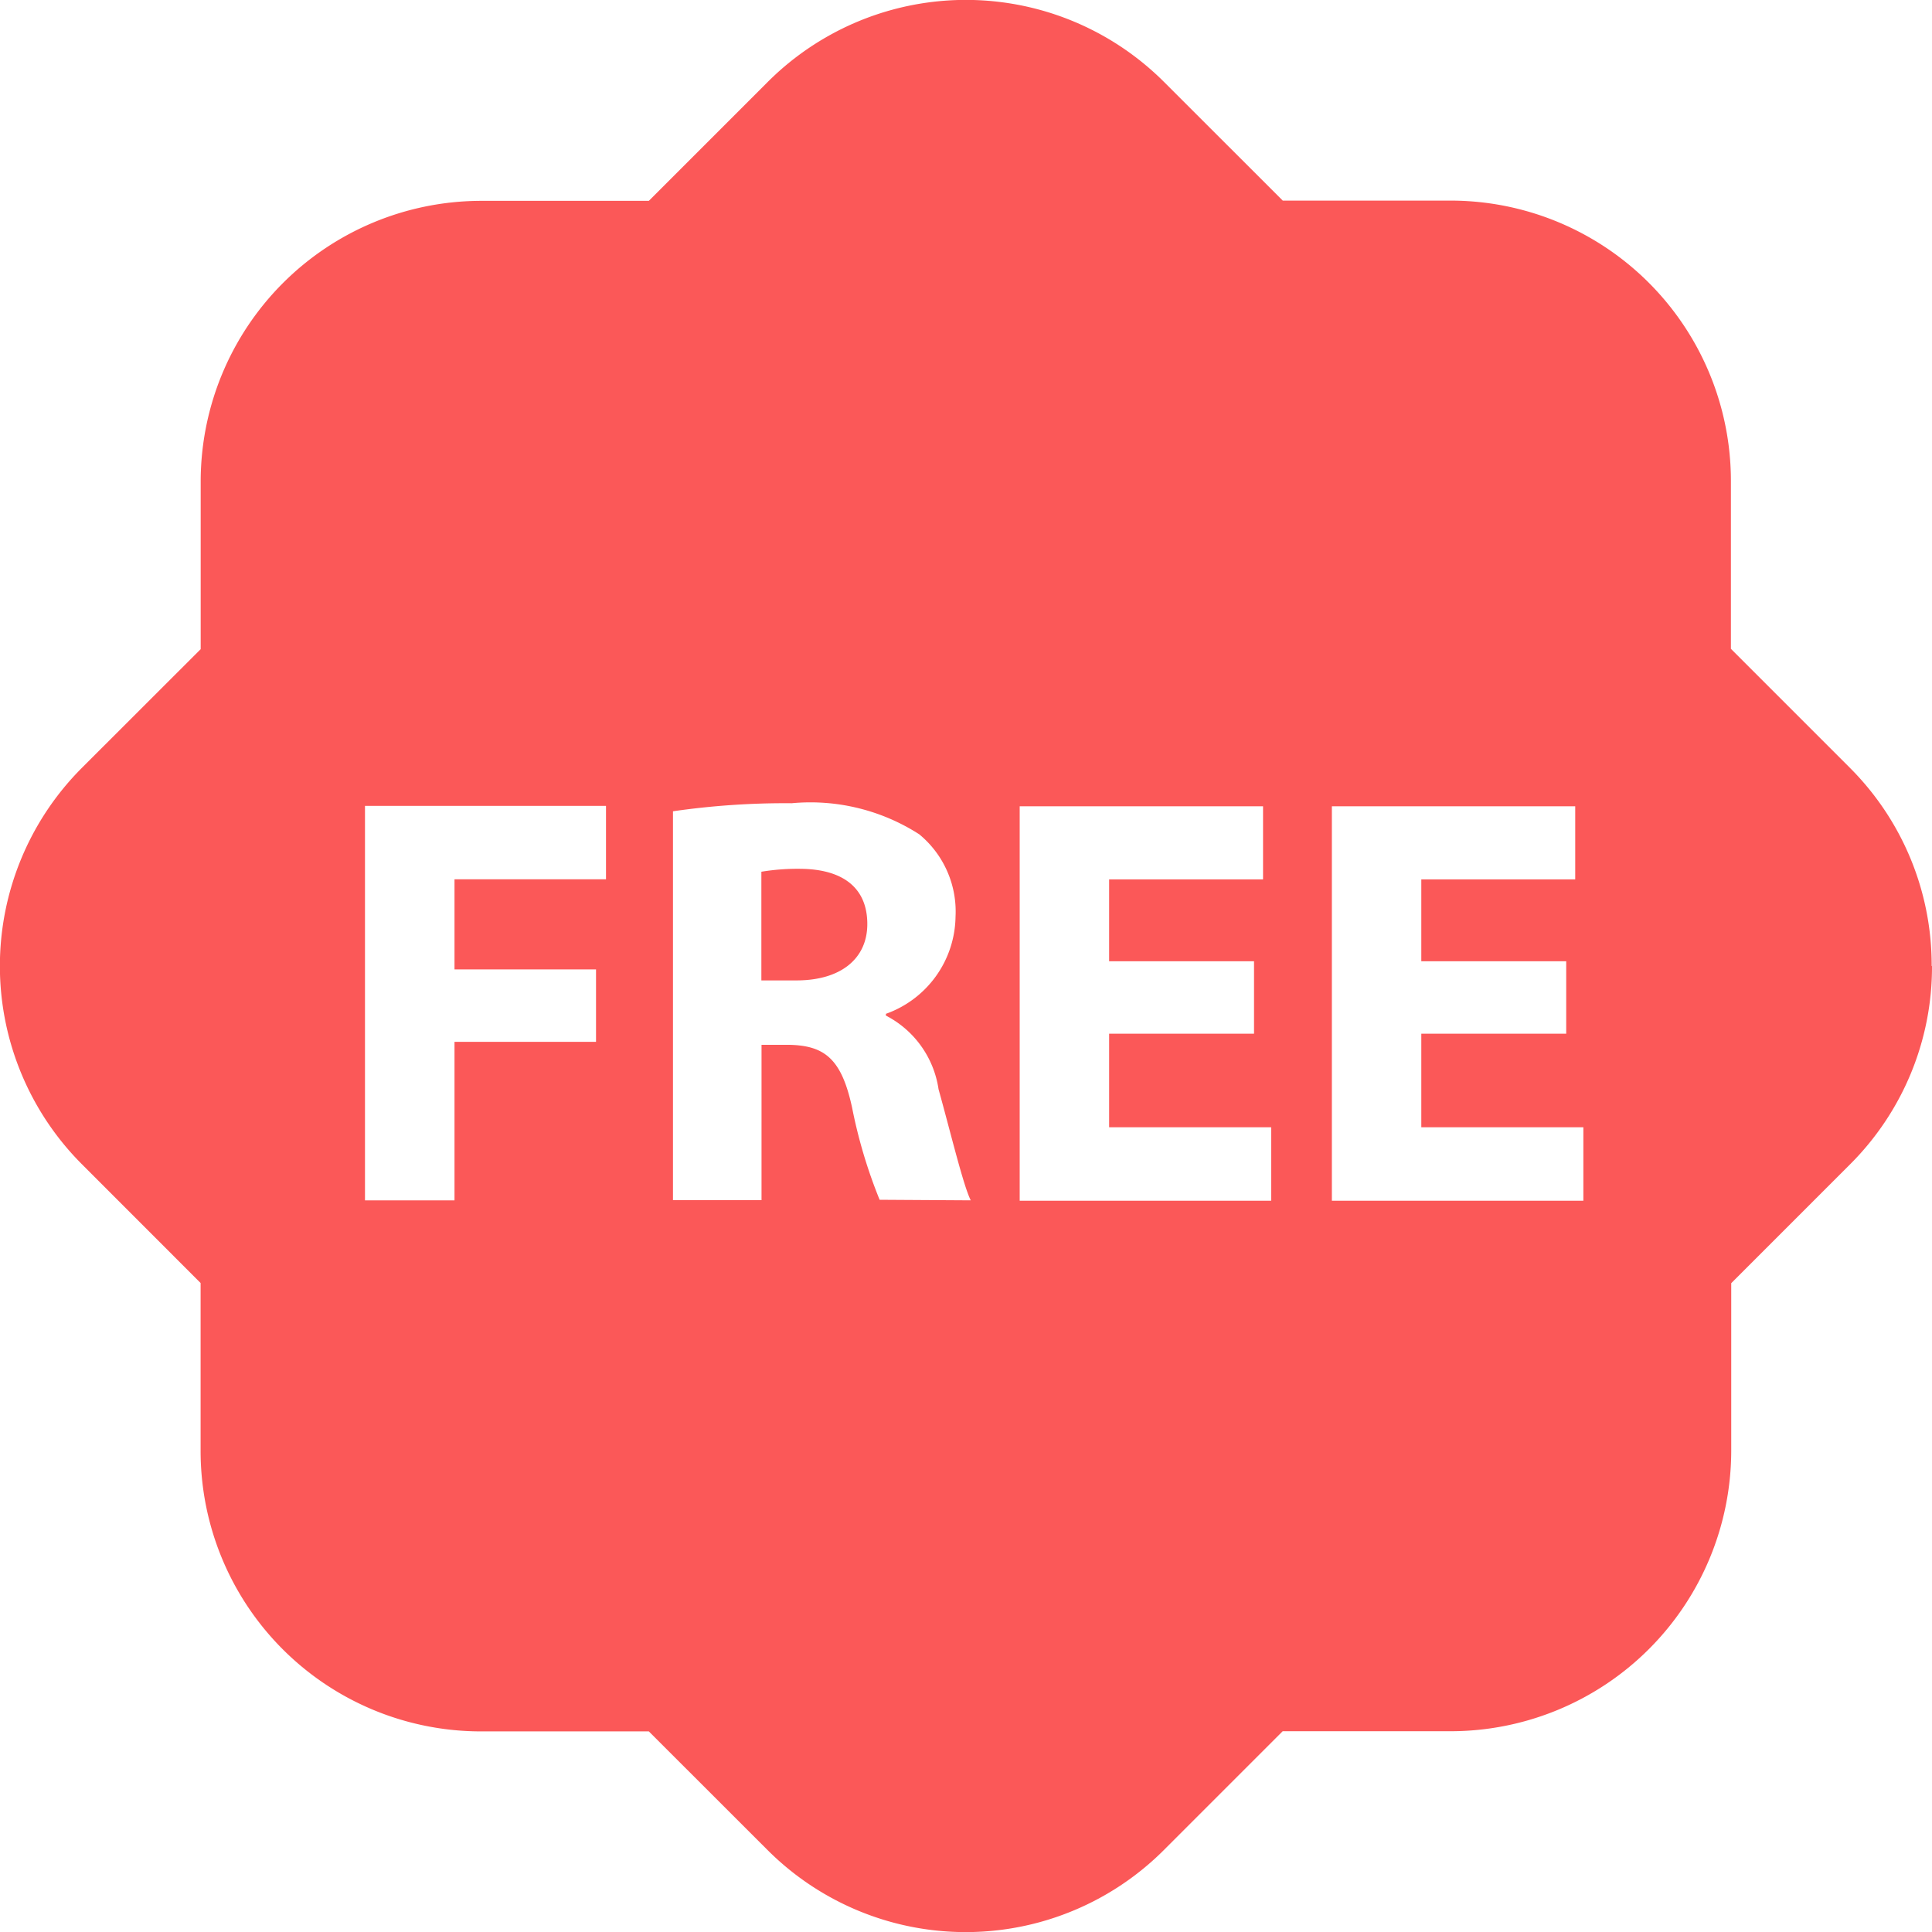 <svg xmlns="http://www.w3.org/2000/svg" width="24" height="24.001" viewBox="0 0 24 24.001">
  <g id="free-icon" transform="translate(0 -96.976)">
    <rect id="矩形_3691" data-name="矩形 3691" width="24" height="24" transform="translate(0 96.977)" fill="none"/>
    <path id="free" d="M214.755,212.9c0,.429-.328.7-.88.7h-.436V212.25a2.754,2.754,0,0,1,.5-.036C214.449,212.222,214.755,212.447,214.755,212.9Zm13.226.523a3.463,3.463,0,0,1-1.02,2.464l-1.474,1.474v2.084A3.488,3.488,0,0,1,222,222.927h-2.085l-1.474,1.474a3.482,3.482,0,0,1-4.927,0l-1.473-1.472h-2.085a3.483,3.483,0,0,1-3.483-3.484v-2.086L205,215.885a3.484,3.484,0,0,1,0-4.927l1.474-1.473V207.4a3.488,3.488,0,0,1,3.483-3.484h2.084l1.475-1.475a3.482,3.482,0,0,1,4.927,0l1.473,1.472H222a3.483,3.483,0,0,1,3.483,3.484v2.084l1.474,1.474a3.465,3.465,0,0,1,1.02,2.464Zm-16.473-1.991h-2.993v4.9h1.112v-1.969h1.758v-.9h-1.758v-1.119h1.882v-.908Zm4.532,4.9c-.094-.189-.246-.828-.4-1.38a1.231,1.231,0,0,0-.654-.915v-.022a1.3,1.3,0,0,0,.865-1.206,1.243,1.243,0,0,0-.451-1.024,2.5,2.5,0,0,0-1.584-.386,9.73,9.73,0,0,0-1.475.1v4.831h1.1V214.4h.334c.451.007.661.174.792.785a6.239,6.239,0,0,0,.341,1.14Zm3.732-.908h-2.013v-1.162h1.8v-.9h-1.8v-1.017h1.912v-.908h-3.023v4.9h3.124v-.908Zm3.878,0h-2.013v-1.162h1.8v-.9h-1.8v-1.017h1.912v-.908h-3.023v4.9h3.124v-.908Z" transform="translate(-203.981 -104.445)" fill="#fb5858"/>
  </g>
</svg>
